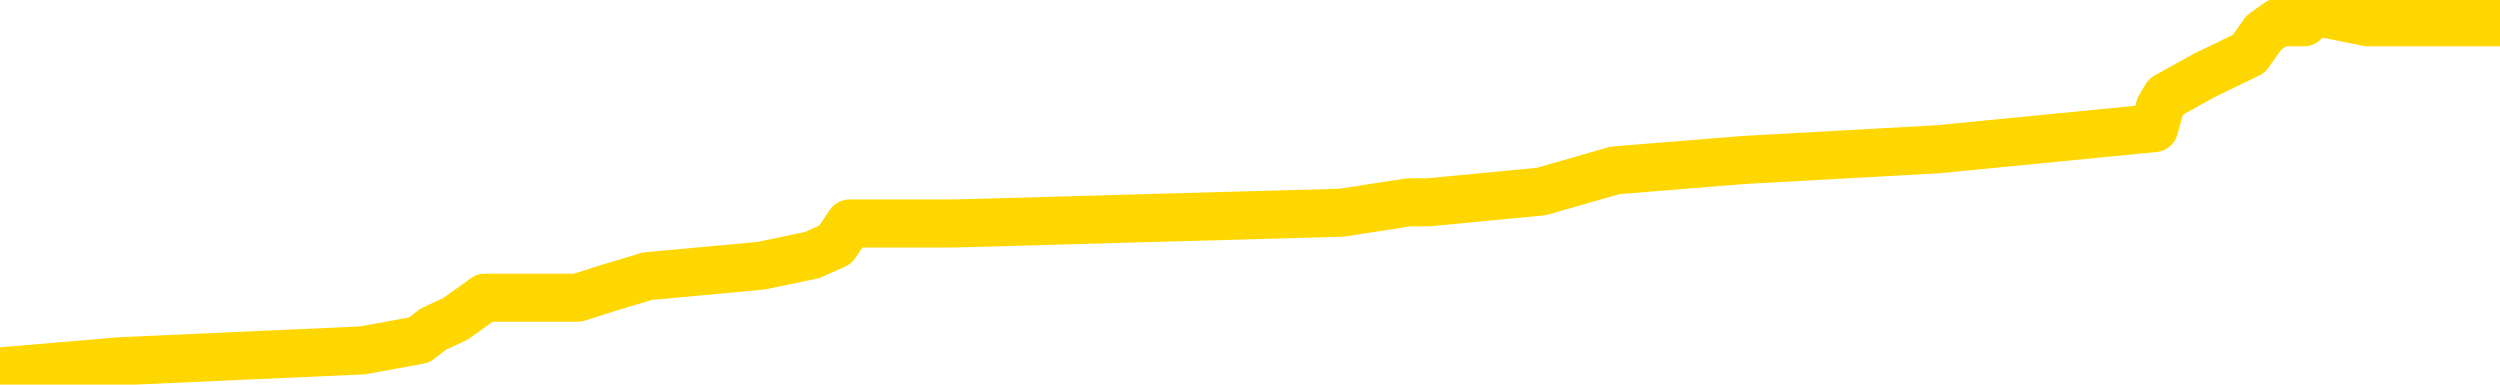 <svg xmlns="http://www.w3.org/2000/svg" version="1.1" viewBox="0 0 6500 1000">
	<path fill="none" stroke="gold" stroke-width="125" stroke-linecap="round" stroke-linejoin="round" d="M0 7930  L-92117 7930 L-91933 7903 L-91443 7848 L-91149 7820 L-90838 7765 L-90603 7737 L-90550 7682 L-90491 7627 L-90338 7600 L-90297 7545 L-90165 7517 L-89872 7490 L-89331 7490 L-88721 7462 L-88673 7462 L-88033 7435 L-88000 7435 L-87474 7435 L-87342 7407 L-86951 7352 L-86623 7297 L-86506 7242 L-86295 7187 L-85578 7187 L-85008 7159 L-84901 7159 L-84726 7132 L-84505 7077 L-84103 7049 L-84078 6994 L-83150 6939 L-83062 6884 L-82980 6829 L-82910 6774 L-82613 6747 L-82461 6691 L-80570 6719 L-80470 6719 L-80207 6719 L-79914 6747 L-79772 6691 L-79523 6691 L-79488 6664 L-79329 6636 L-78866 6581 L-78613 6554 L-78401 6499 L-78149 6471 L-77800 6444 L-76873 6389 L-76779 6334 L-76369 6306 L-75198 6251 L-74009 6224 L-73916 6169 L-73889 6113 L-73623 6058 L-73324 6003 L-73195 5948 L-73158 5893 L-72343 5893 L-71959 5921 L-70899 5948 L-70838 5948 L-70572 6499 L-70101 7022 L-69909 7545 L-69645 8068 L-69308 8040 L-69173 8013 L-68717 7985 L-67974 7958 L-67956 7930 L-67791 7875 L-67723 7875 L-67207 7848 L-66178 7848 L-65982 7820 L-65493 7793 L-65131 7765 L-64723 7765 L-64337 7793 L-62634 7793 L-62536 7793 L-62464 7793 L-62402 7793 L-62218 7765 L-61882 7765 L-61241 7737 L-61164 7710 L-61103 7710 L-60916 7682 L-60837 7682 L-60660 7655 L-60640 7627 L-60410 7627 L-60023 7600 L-59134 7600 L-59095 7572 L-59006 7545 L-58979 7490 L-57971 7462 L-57821 7407 L-57797 7380 L-57664 7352 L-57624 7325 L-56366 7297 L-56308 7297 L-55768 7270 L-55716 7270 L-55669 7270 L-55274 7242 L-55135 7214 L-54935 7187 L-54788 7187 L-54623 7187 L-54347 7214 L-53988 7214 L-53435 7187 L-52791 7159 L-52532 7104 L-52378 7077 L-51977 7049 L-51937 7022 L-51816 6994 L-51755 7022 L-51741 7022 L-51647 7022 L-51354 6994 L-51202 6884 L-50872 6829 L-50794 6774 L-50718 6747 L-50492 6664 L-50425 6609 L-50197 6554 L-50145 6499 L-49980 6471 L-48974 6444 L-48791 6416 L-48240 6389 L-47847 6334 L-47450 6306 L-46600 6251 L-46521 6224 L-45942 6196 L-45501 6196 L-45260 6169 L-45103 6169 L-44702 6113 L-44681 6113 L-44237 6086 L-43831 6058 L-43695 6003 L-43520 5948 L-43384 5893 L-43133 5838 L-42134 5811 L-42051 5783 L-41916 5756 L-41877 5728 L-40987 5701 L-40772 5673 L-40328 5646 L-40211 5618 L-40154 5590 L-39478 5590 L-39378 5563 L-39349 5563 L-38007 5535 L-37601 5508 L-37562 5480 L-36634 5453 L-36535 5425 L-36402 5398 L-35998 5370 L-35972 5343 L-35879 5315 L-35663 5288 L-35252 5233 L-34098 5178 L-33806 5123 L-33778 5067 L-33170 5040 L-32920 4985 L-32900 4957 L-31970 4930 L-31919 4875 L-31797 4847 L-31779 4792 L-31623 4765 L-31448 4710 L-31311 4682 L-31255 4655 L-31147 4627 L-31062 4600 L-30829 4572 L-30754 4545 L-30445 4517 L-30327 4489 L-30158 4462 L-30066 4434 L-29964 4434 L-29940 4407 L-29863 4407 L-29765 4352 L-29399 4324 L-29294 4297 L-28790 4269 L-28339 4242 L-28300 4214 L-28276 4187 L-28236 4159 L-28107 4132 L-28006 4104 L-27565 4077 L-27282 4049 L-26690 4022 L-26560 3994 L-26285 3939 L-26133 3911 L-25979 3884 L-25894 3829 L-25816 3801 L-25630 3774 L-25580 3774 L-25552 3746 L-25473 3719 L-25450 3691 L-25166 3636 L-24562 3581 L-23567 3554 L-23269 3526 L-22535 3499 L-22291 3471 L-22201 3443 L-21623 3416 L-20925 3388 L-20173 3361 L-19854 3333 L-19471 3278 L-19394 3251 L-18760 3223 L-18574 3196 L-18487 3196 L-18357 3196 L-18044 3168 L-17995 3141 L-17853 3113 L-17831 3086 L-16864 3058 L-16318 3031 L-15840 3031 L-15779 3031 L-15455 3031 L-15434 3003 L-15371 3003 L-15161 2976 L-15084 2948 L-15030 2921 L-15007 2893 L-14968 2865 L-14952 2838 L-14195 2810 L-14179 2783 L-13379 2755 L-13227 2728 L-12321 2700 L-11815 2673 L-11586 2618 L-11545 2618 L-11429 2590 L-11253 2563 L-10499 2590 L-10364 2563 L-10200 2535 L-9882 2508 L-9705 2453 L-8683 2398 L-8660 2342 L-8409 2315 L-8196 2260 L-7562 2232 L-7324 2177 L-7291 2122 L-7113 2067 L-7033 2012 L-6943 1985 L-6879 1930 L-6439 1875 L-6415 1847 L-5874 1819 L-5618 1792 L-5124 1764 L-4246 1737 L-4210 1709 L-4157 1682 L-4116 1654 L-3999 1627 L-3722 1599 L-3515 1544 L-3318 1489 L-3295 1434 L-3244 1379 L-3205 1352 L-3127 1324 L-2530 1269 L-2469 1241 L-2366 1214 L-2212 1186 L-1580 1159 L-899 1131 L-596 1076 L-250 1049 L-52 1021 L-4 966 L316 939 L943 911 L1090 884 L1126 856 L1184 829 L1261 774 L1502 774 L1590 746 L1684 718 L1978 691 L2112 663 L2172 636 L2209 581 L2482 581 L3488 553 L3663 526 L3714 526 L4007 498 L4199 443 L4532 416 L5039 388 L5601 333 L5616 278 L5632 251 L5733 195 L5847 140 L5886 85 L5924 58 L5990 58 L6018 30 L6157 58 L6449 58 L6500 58" />
</svg>
